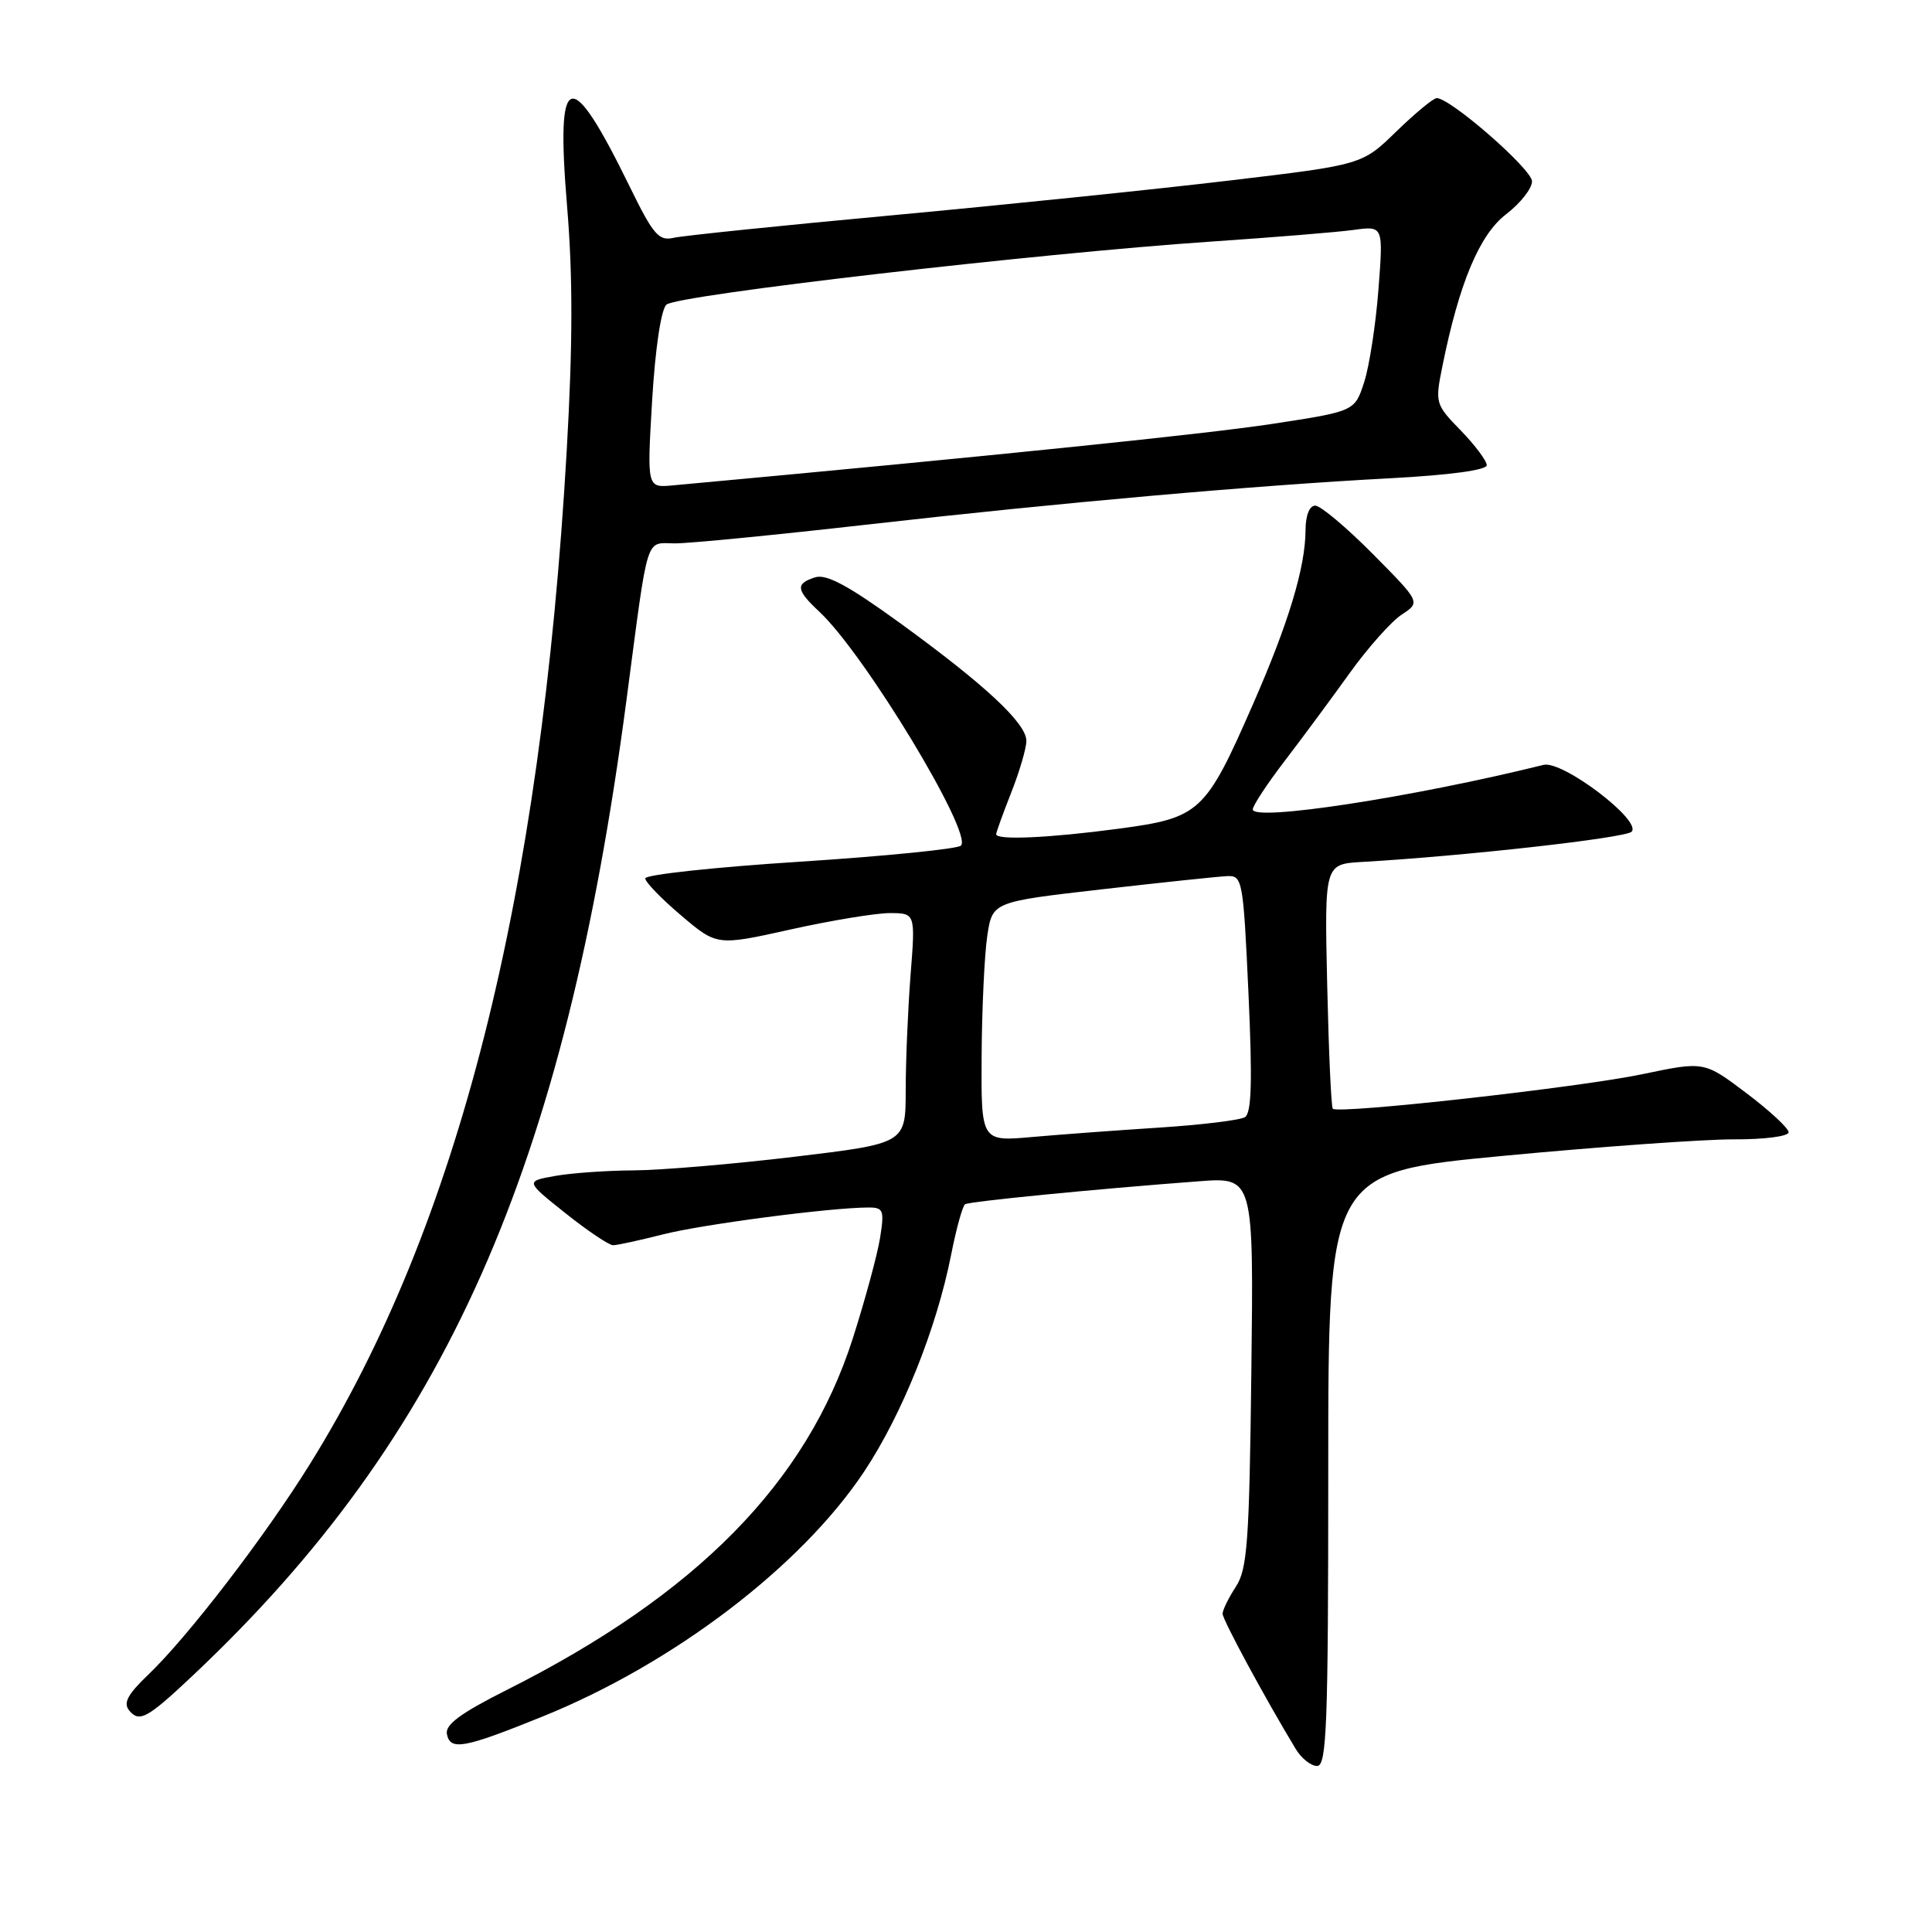 <?xml version="1.0" encoding="UTF-8" standalone="no"?>
<!DOCTYPE svg PUBLIC "-//W3C//DTD SVG 1.1//EN" "http://www.w3.org/Graphics/SVG/1.1/DTD/svg11.dtd" >
<svg xmlns="http://www.w3.org/2000/svg" xmlns:xlink="http://www.w3.org/1999/xlink" version="1.1" viewBox="0 0 256 256">
 <g >
 <path fill="currentColor"
d=" M 176.00 194.68 C 176.00 155.36 176.00 155.36 199.25 153.15 C 212.04 151.94 225.76 150.96 229.75 150.97 C 233.77 150.99 237.00 150.57 237.00 150.03 C 237.00 149.50 234.48 147.16 231.40 144.84 C 225.81 140.62 225.81 140.62 217.65 142.33 C 209.36 144.08 177.30 147.66 176.60 146.91 C 176.39 146.68 176.06 139.30 175.86 130.50 C 175.50 114.50 175.50 114.50 180.50 114.21 C 193.94 113.44 215.36 111.04 216.19 110.21 C 217.63 108.77 207.04 100.73 204.53 101.35 C 187.20 105.64 166.00 108.89 166.00 107.25 C 166.00 106.76 167.91 103.85 170.25 100.80 C 172.59 97.74 176.46 92.51 178.86 89.16 C 181.26 85.82 184.36 82.34 185.73 81.44 C 188.24 79.80 188.24 79.80 181.90 73.40 C 178.41 69.88 174.98 67.00 174.28 67.00 C 173.51 67.00 173.00 68.28 172.99 70.25 C 172.97 75.19 170.73 82.60 165.98 93.42 C 159.72 107.71 158.99 108.37 148.21 109.81 C 139.00 111.04 132.00 111.35 132.00 110.54 C 132.00 110.28 132.90 107.79 134.00 105.00 C 135.10 102.21 136.00 99.13 136.00 98.17 C 136.00 95.84 130.55 90.76 119.26 82.56 C 112.44 77.61 109.50 76.02 108.01 76.50 C 105.37 77.34 105.47 78.16 108.59 81.08 C 114.57 86.66 128.96 110.46 127.33 112.05 C 126.87 112.49 117.28 113.45 106.00 114.18 C 94.72 114.90 85.50 115.90 85.50 116.39 C 85.50 116.88 87.64 119.09 90.25 121.30 C 95.00 125.33 95.00 125.33 104.75 123.16 C 110.11 121.97 116.03 120.99 117.90 120.99 C 121.30 121.00 121.30 121.00 120.65 129.25 C 120.30 133.79 120.01 140.65 120.01 144.51 C 120.00 151.51 120.00 151.51 105.25 153.28 C 97.14 154.25 87.58 155.06 84.00 155.08 C 80.42 155.10 75.72 155.43 73.55 155.82 C 69.61 156.52 69.61 156.52 74.93 160.76 C 77.86 163.09 80.70 165.00 81.24 165.00 C 81.77 165.00 84.75 164.35 87.86 163.56 C 93.09 162.23 110.11 160.00 115.09 160.00 C 117.06 160.00 117.20 160.36 116.61 164.05 C 116.25 166.28 114.62 172.28 112.99 177.38 C 106.87 196.47 92.28 211.29 67.18 223.91 C 61.00 227.02 58.96 228.53 59.22 229.79 C 59.67 232.00 61.48 231.66 71.89 227.45 C 89.23 220.44 106.16 207.55 114.50 195.00 C 119.54 187.41 124.11 176.02 126.04 166.21 C 126.72 162.77 127.55 159.78 127.88 159.57 C 128.50 159.19 144.97 157.57 158.81 156.53 C 166.12 155.97 166.12 155.97 165.81 181.78 C 165.54 204.35 165.28 207.93 163.75 210.26 C 162.79 211.73 162.00 213.34 162.00 213.83 C 162.00 214.62 167.61 225.00 171.69 231.75 C 172.44 232.99 173.71 234.00 174.52 234.00 C 175.80 234.00 176.00 228.69 176.00 194.68 Z  M 25.65 221.92 C 59.08 190.38 74.78 155.03 83.01 92.77 C 85.98 70.28 85.44 72.00 89.48 72.00 C 91.38 72.00 102.73 70.89 114.72 69.53 C 140.31 66.62 166.43 64.31 184.25 63.37 C 192.10 62.95 197.00 62.29 197.00 61.64 C 197.00 61.06 195.45 58.99 193.56 57.04 C 190.18 53.57 190.14 53.41 191.13 48.50 C 193.36 37.47 196.05 31.06 199.59 28.37 C 201.46 26.93 203.00 24.98 203.00 24.03 C 203.00 22.43 192.20 13.00 190.37 13.00 C 189.93 13.00 187.53 14.99 185.03 17.41 C 180.50 21.83 180.50 21.83 163.00 23.91 C 153.38 25.06 133.35 27.12 118.50 28.50 C 103.65 29.87 90.49 31.23 89.26 31.51 C 87.30 31.97 86.56 31.11 83.46 24.77 C 75.50 8.49 73.62 9.07 75.14 27.33 C 75.91 36.53 75.90 45.60 75.10 59.59 C 71.69 119.05 60.74 162.35 41.09 193.96 C 35.11 203.59 24.92 216.86 19.63 221.92 C 16.90 224.53 16.30 225.66 17.13 226.66 C 18.48 228.28 19.52 227.70 25.65 221.92 Z  M 130.07 139.88 C 130.11 133.62 130.45 126.47 130.82 124.00 C 131.50 119.50 131.50 119.50 146.00 117.84 C 153.97 116.93 161.45 116.14 162.61 116.09 C 164.63 116.00 164.74 116.59 165.43 131.65 C 165.96 143.29 165.84 147.48 164.96 148.03 C 164.31 148.43 159.21 149.05 153.64 149.41 C 148.06 149.77 140.46 150.33 136.75 150.66 C 130.00 151.26 130.00 151.26 130.07 139.88 Z  M 86.41 53.07 C 86.82 46.22 87.59 41.04 88.30 40.37 C 89.64 39.10 137.33 33.58 160.50 32.01 C 168.75 31.45 177.26 30.76 179.40 30.46 C 183.30 29.93 183.30 29.93 182.65 38.38 C 182.29 43.04 181.44 48.56 180.75 50.67 C 179.50 54.50 179.50 54.50 168.50 56.18 C 159.70 57.52 131.30 60.44 89.11 64.32 C 85.73 64.63 85.73 64.63 86.41 53.07 Z "/>
</g>
</svg>